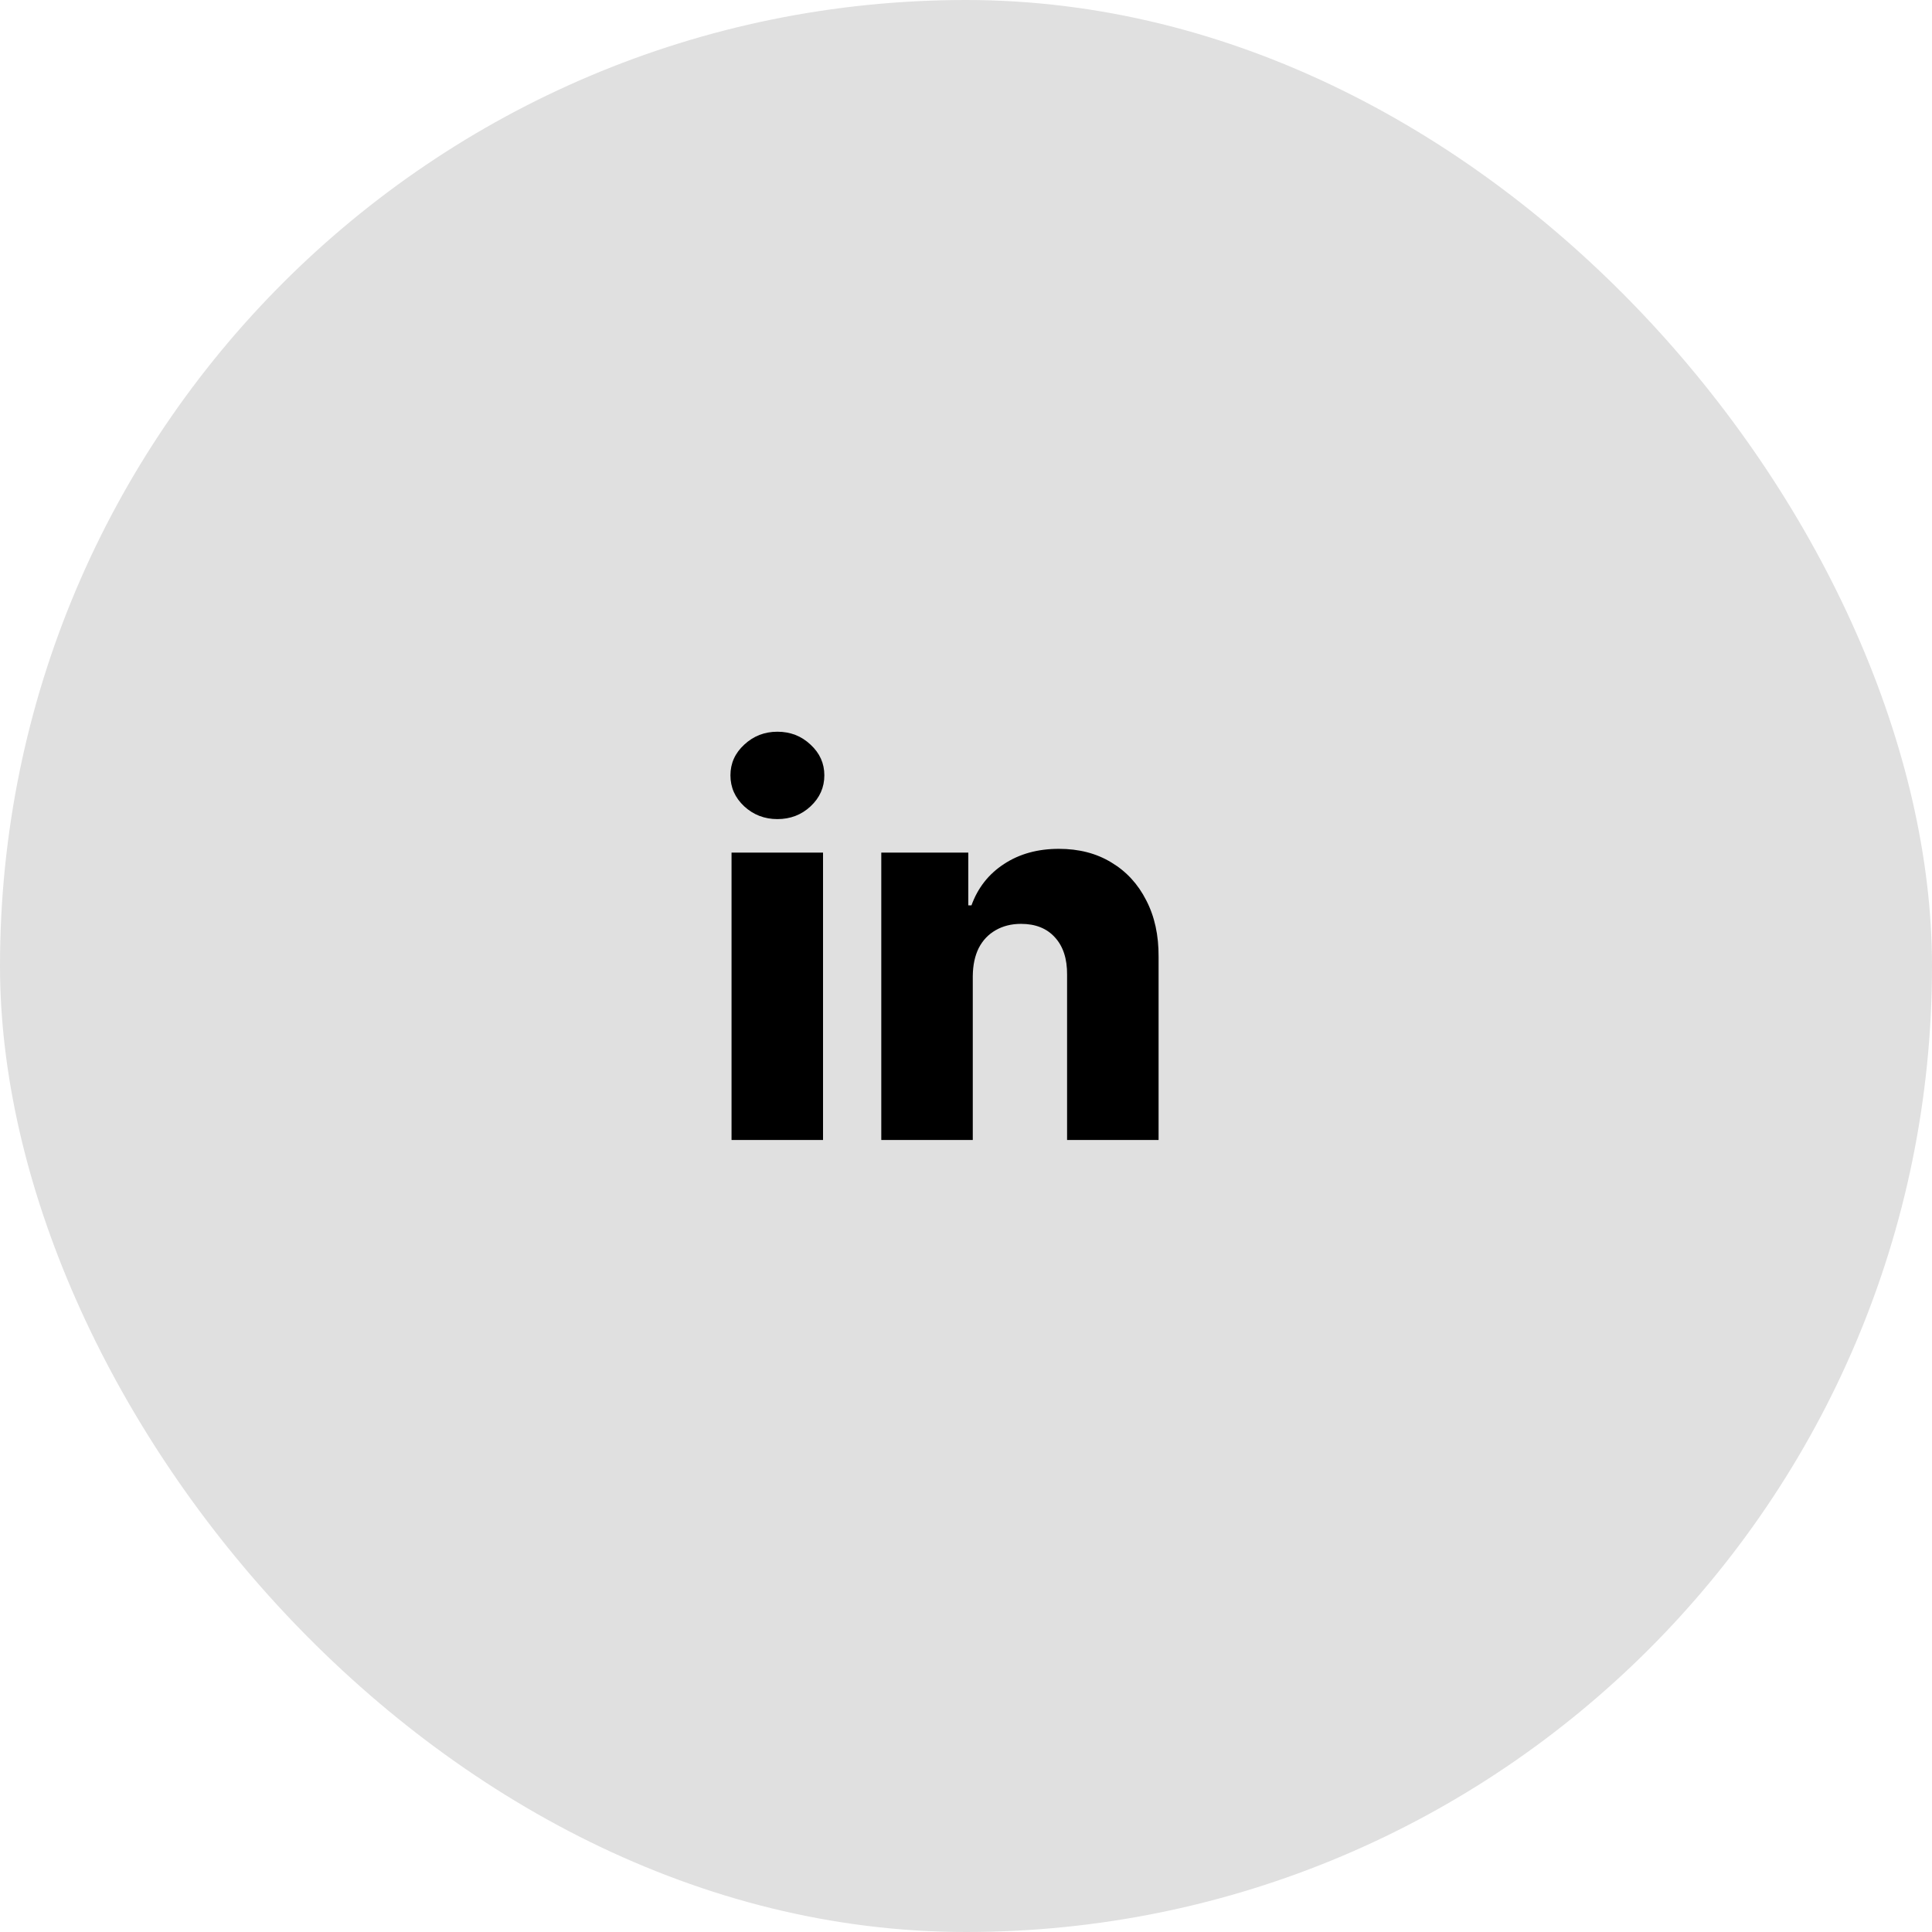 <svg width="53" height="53" viewBox="0 0 53 53" fill="none" xmlns="http://www.w3.org/2000/svg">
<rect width="53" height="53" rx="26.5" fill="#E0E0E0"/>
<path d="M20.068 31.273V23.389H22.578V31.273H20.068ZM21.326 22.47C20.974 22.47 20.671 22.354 20.417 22.121C20.164 21.885 20.038 21.601 20.038 21.269C20.038 20.94 20.164 20.66 20.417 20.427C20.671 20.191 20.974 20.073 21.326 20.073C21.682 20.073 21.985 20.191 22.235 20.427C22.488 20.66 22.614 20.94 22.614 21.269C22.614 21.601 22.488 21.885 22.235 22.121C21.985 22.354 21.682 22.47 21.326 22.47ZM26.686 26.776V31.273H24.176V23.389H26.563V24.836H26.65C26.825 24.354 27.122 23.976 27.543 23.702C27.964 23.425 28.466 23.286 29.047 23.286C29.602 23.286 30.082 23.411 30.49 23.661C30.9 23.907 31.219 24.253 31.444 24.698C31.674 25.139 31.787 25.656 31.783 26.248V31.273H29.273V26.741C29.277 26.302 29.165 25.96 28.939 25.714C28.717 25.468 28.407 25.344 28.01 25.344C27.747 25.344 27.514 25.402 27.312 25.519C27.114 25.632 26.96 25.794 26.85 26.006C26.744 26.219 26.689 26.475 26.686 26.776Z" fill="black"/>
</svg>

